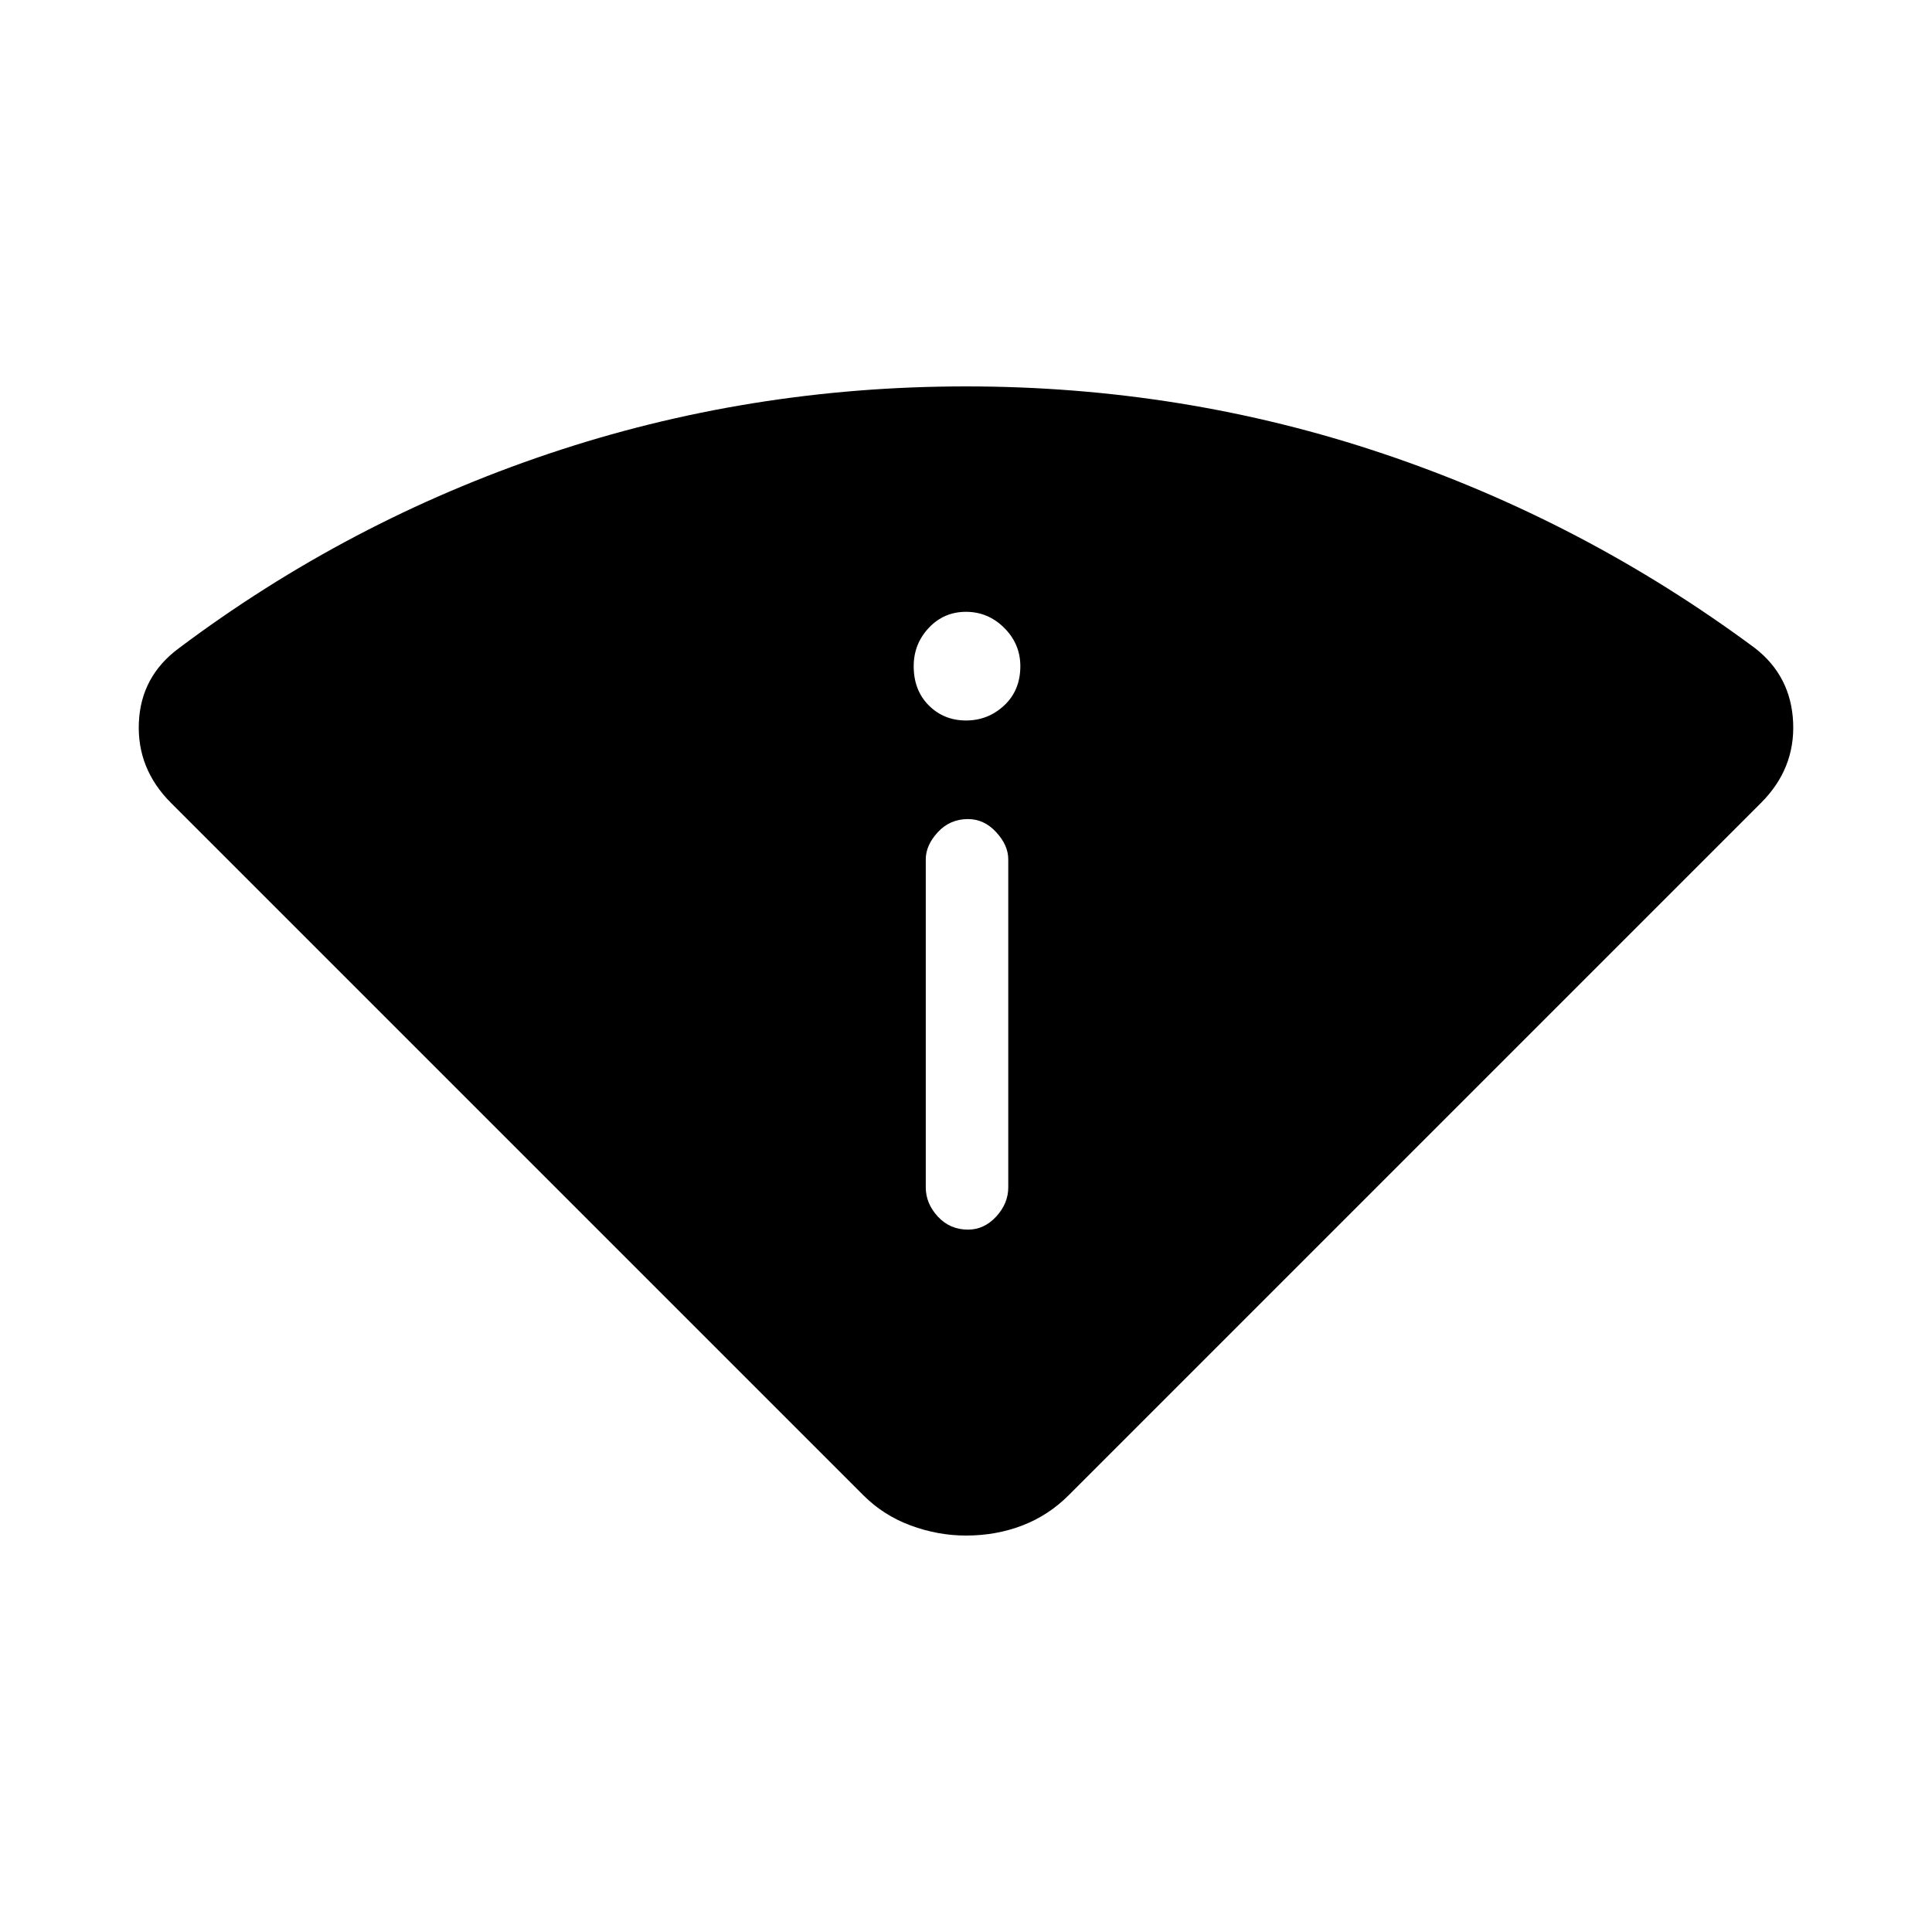 <svg xmlns="http://www.w3.org/2000/svg" height="40" width="40"><path d="M20 31.792Q19.417 31.792 18.854 31.583Q18.292 31.375 17.875 30.958L3.542 16.625Q2.833 15.917 2.875 14.958Q2.917 14 3.708 13.417Q7.208 10.792 11.354 9.396Q15.5 8 20 8Q24.5 8 28.646 9.396Q32.792 10.792 36.333 13.417Q37.083 14 37.125 14.958Q37.167 15.917 36.458 16.625L22.125 30.958Q21.708 31.375 21.167 31.583Q20.625 31.792 20 31.792ZM20.042 25.458Q20.375 25.458 20.625 25.188Q20.875 24.917 20.875 24.583V17.792Q20.875 17.5 20.625 17.229Q20.375 16.958 20.042 16.958Q19.667 16.958 19.417 17.229Q19.167 17.5 19.167 17.792V24.583Q19.167 24.917 19.417 25.188Q19.667 25.458 20.042 25.458ZM20 14.917Q20.458 14.917 20.792 14.604Q21.125 14.292 21.125 13.792Q21.125 13.333 20.792 13Q20.458 12.667 20 12.667Q19.542 12.667 19.229 13Q18.917 13.333 18.917 13.792Q18.917 14.292 19.229 14.604Q19.542 14.917 20 14.917Z"/></svg>